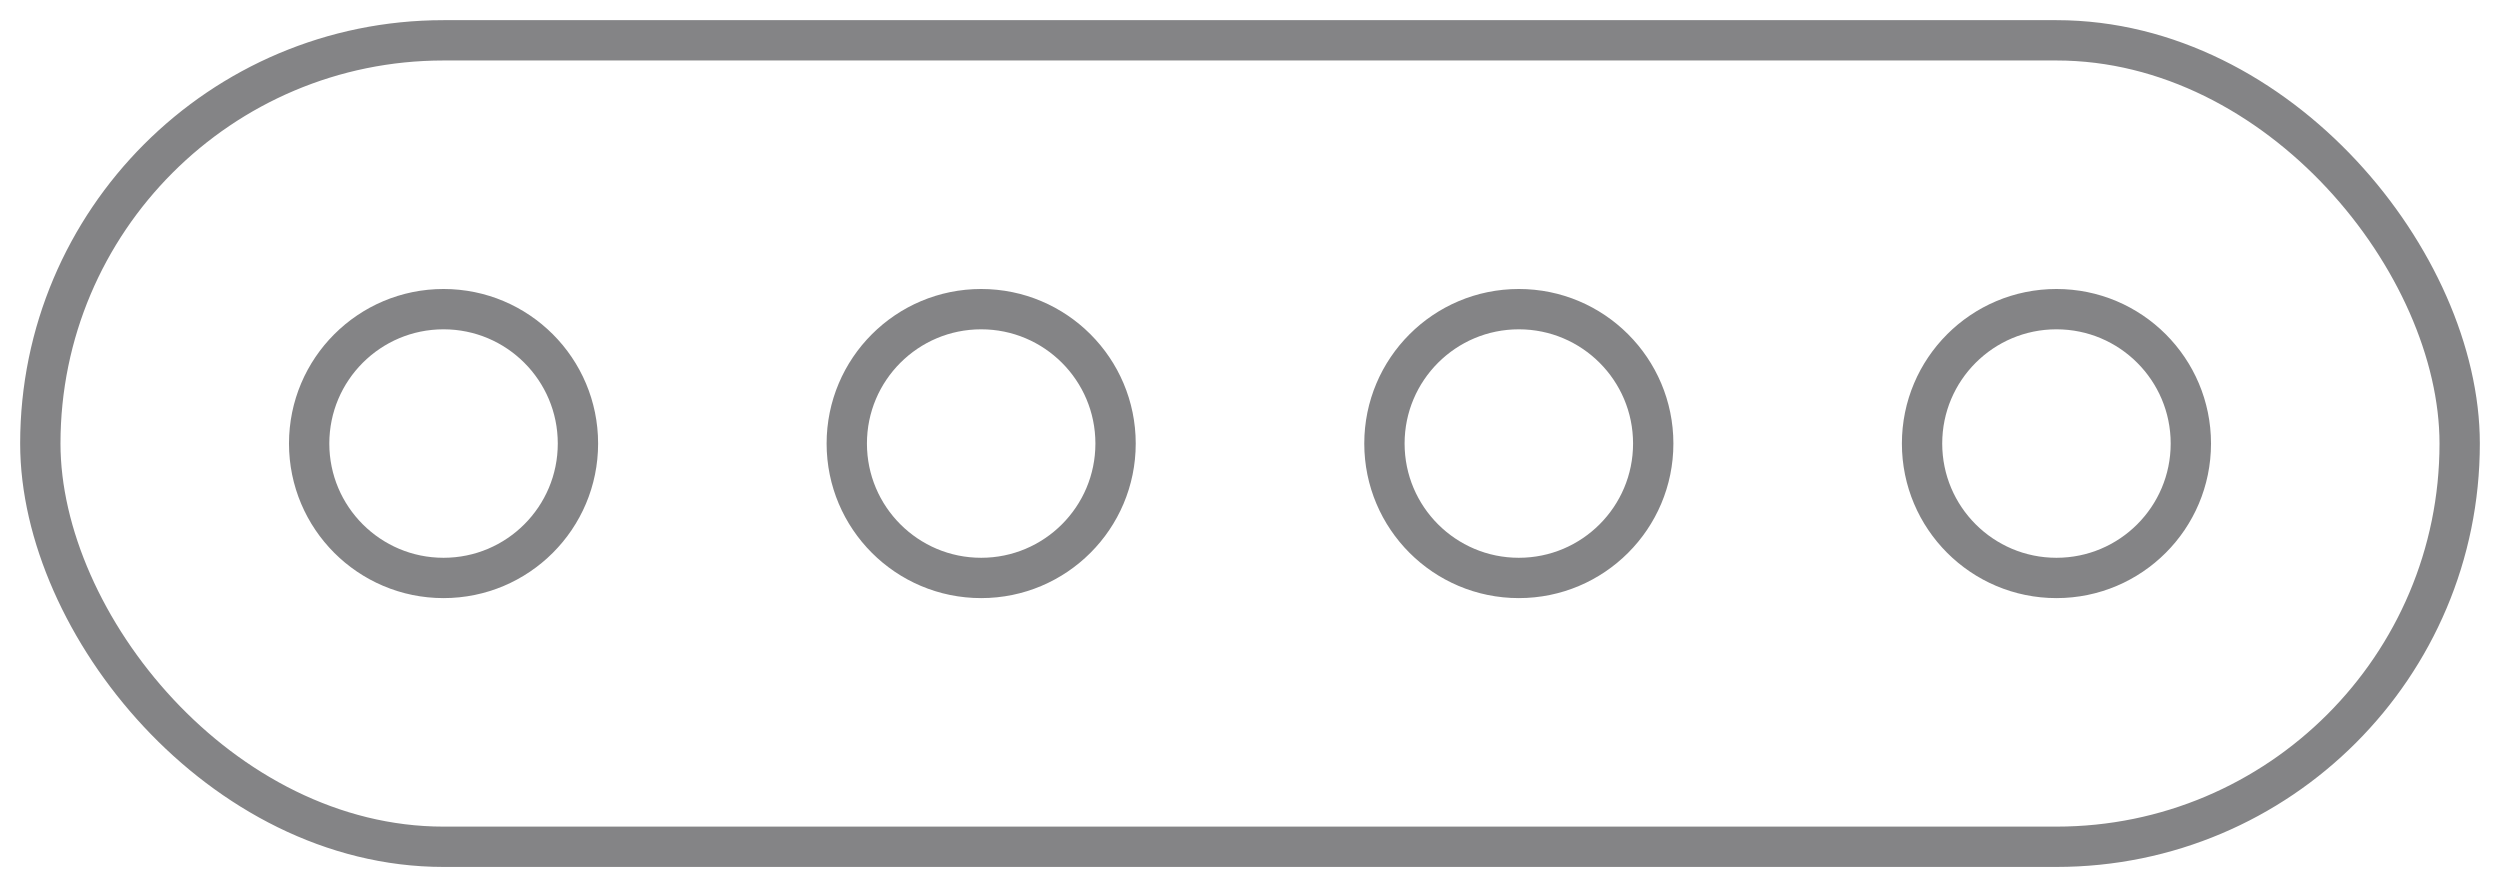 <svg width="62" height="22" viewBox="0 0 62 22" fill="none" xmlns="http://www.w3.org/2000/svg">
<g id="1">
<rect id="&#231;&#159;&#169;&#229;&#189;&#162;" opacity="0.539" x="1" y="1" width="60" height="20" rx="10" stroke="#1A1A1E"/>
<circle id="&#230;&#164;&#173;&#229;&#156;&#134;&#229;&#189;&#162;" opacity="0.539" cx="11" cy="11" r="3.333" stroke="#1A1A1E"/>
<circle id="&#230;&#164;&#173;&#229;&#156;&#134;&#229;&#189;&#162;_2" opacity="0.539" cx="24.333" cy="11" r="3.333" stroke="#1A1A1E"/>
<circle id="&#230;&#164;&#173;&#229;&#156;&#134;&#229;&#189;&#162;_3" opacity="0.539" cx="37.667" cy="11" r="3.333" stroke="#1A1A1E"/>
<circle id="&#230;&#164;&#173;&#229;&#156;&#134;&#229;&#189;&#162;_4" opacity="0.539" cx="51" cy="11" r="3.333" stroke="#1A1A1E"/>
</g>
</svg>
